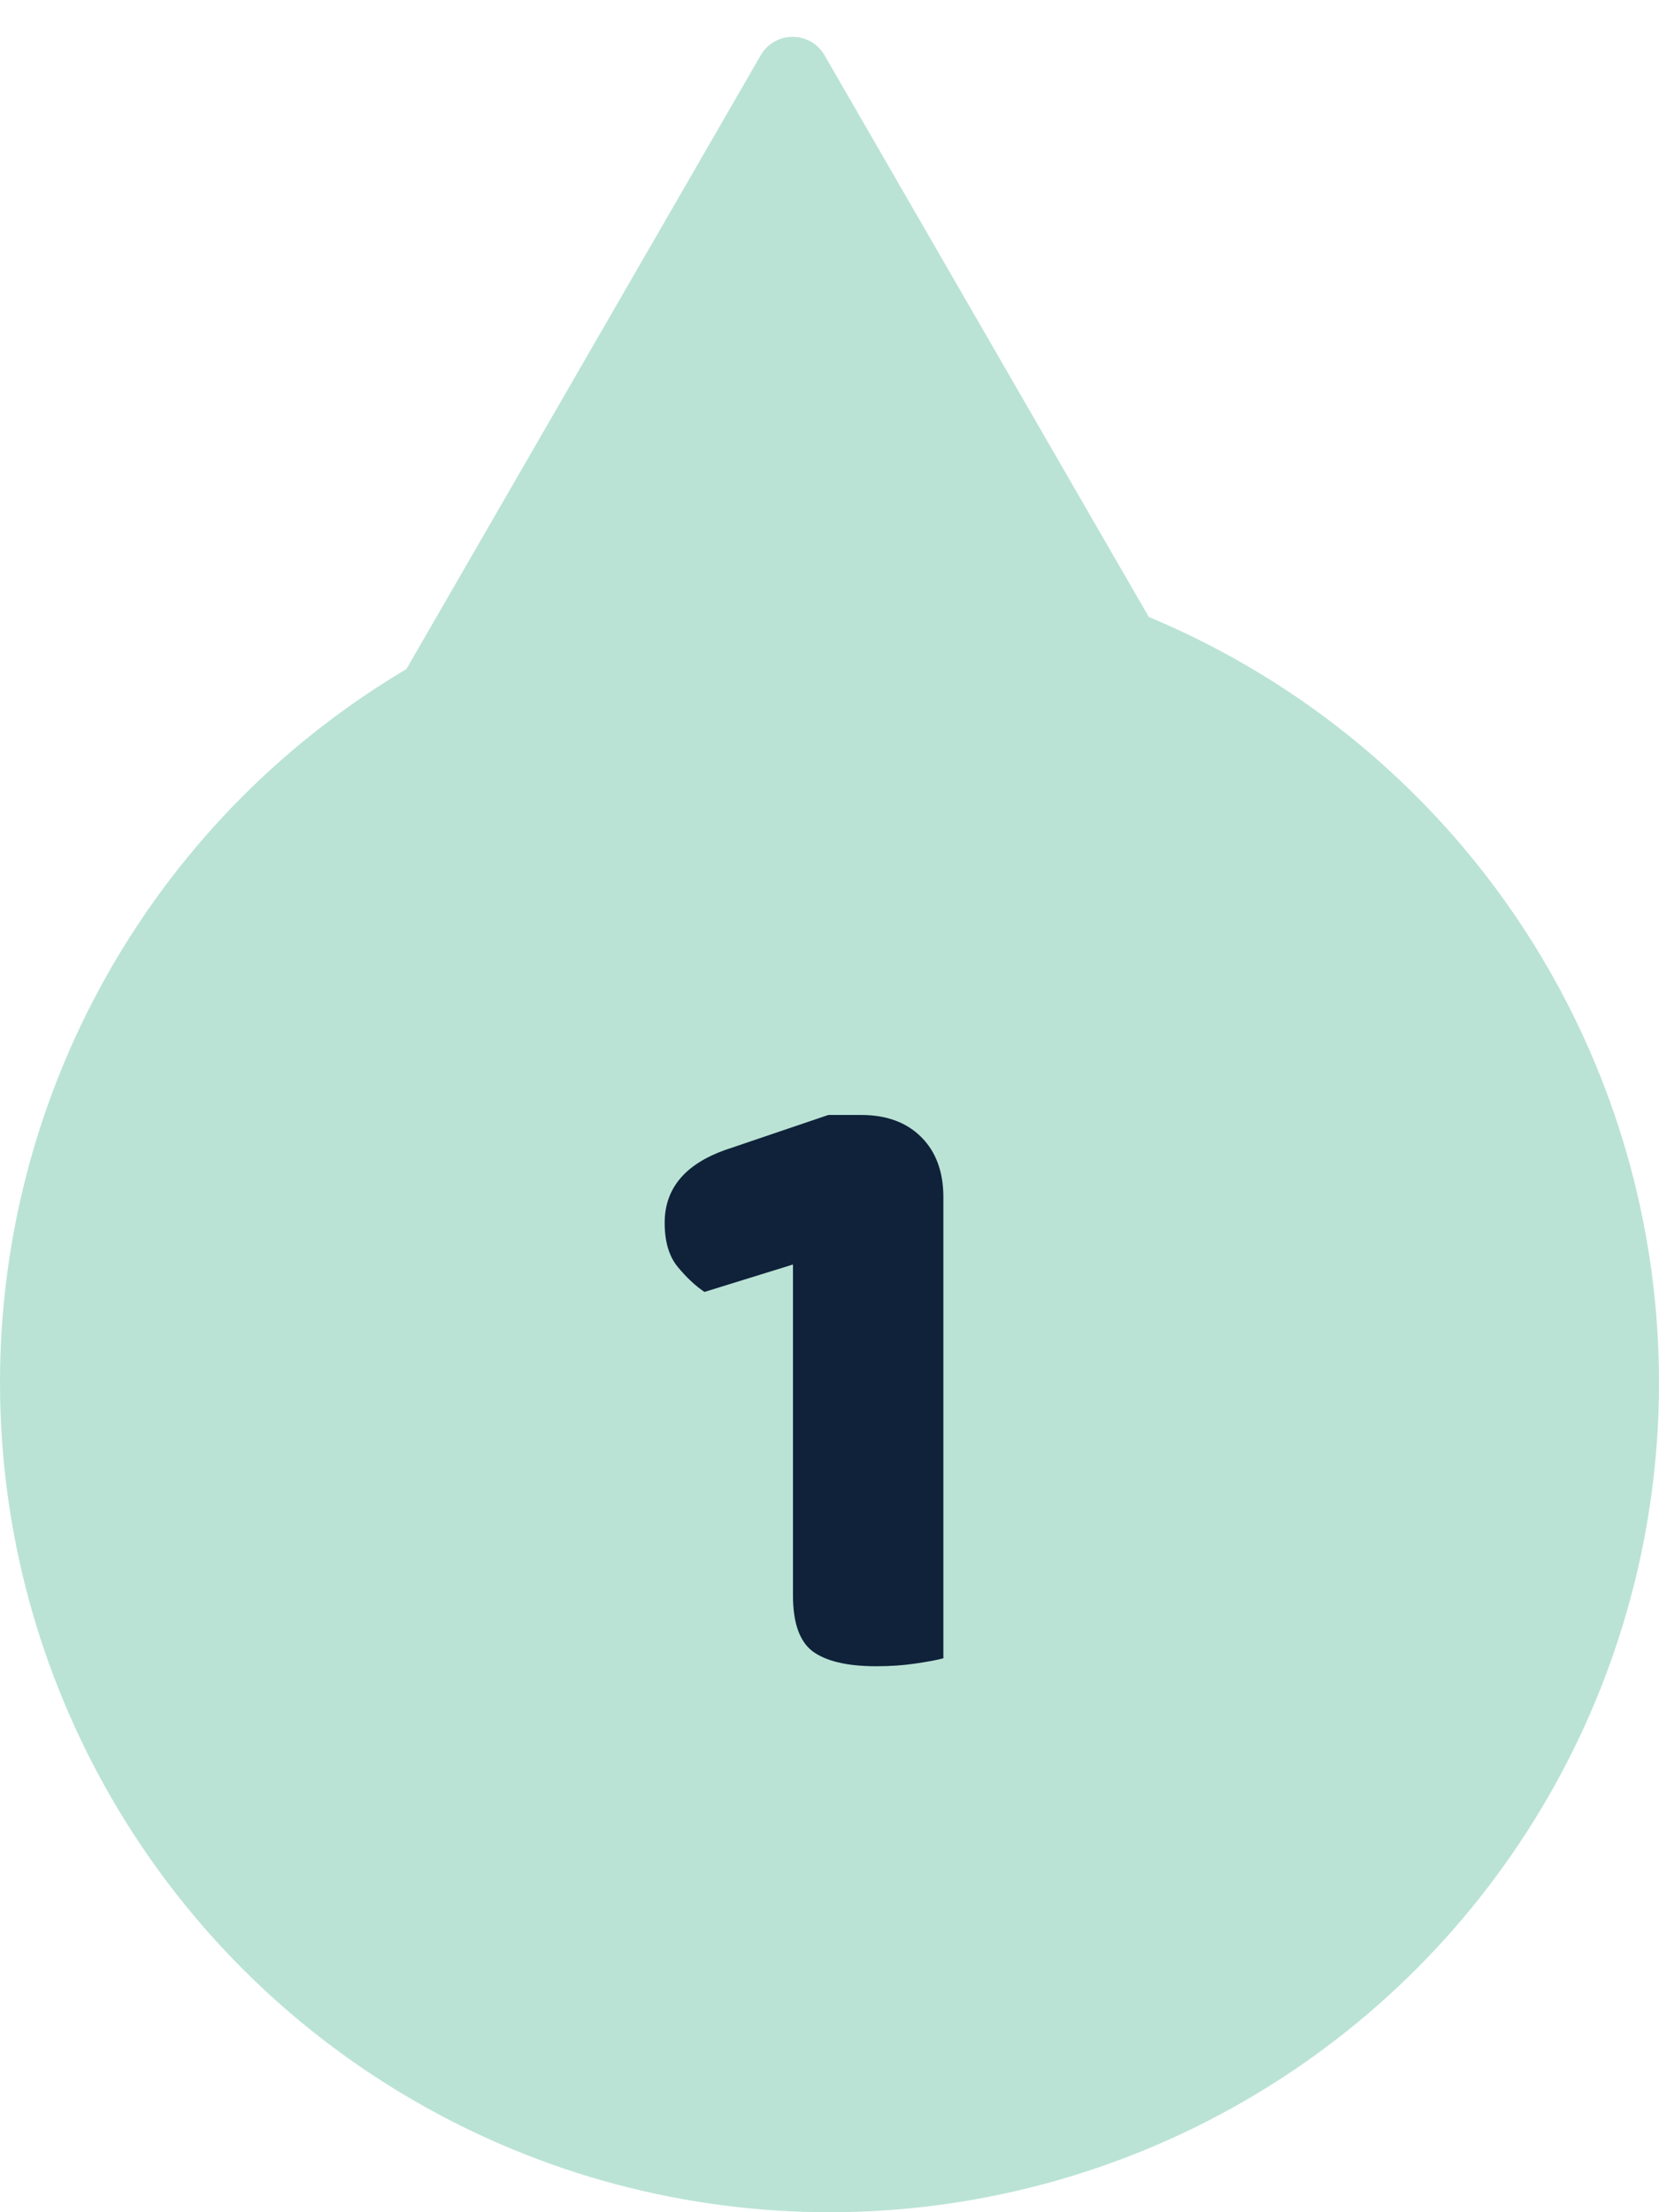 <svg width="45" height="60" viewBox="0 0 45 60" fill="none" xmlns="http://www.w3.org/2000/svg">
<circle cx="22.5" cy="37.5" r="22.5" fill="#BAE3D5"/>
<path d="M21.509 41.856V34.296L19.109 35.04C18.869 34.88 18.629 34.656 18.389 34.368C18.149 34.08 18.029 33.68 18.029 33.168C18.029 32.208 18.613 31.536 19.781 31.152L22.469 30.24H23.357C24.045 30.24 24.589 30.44 24.989 30.84C25.389 31.24 25.589 31.784 25.589 32.472V41.856H21.509ZM25.589 38.664V44.976C25.413 45.024 25.157 45.072 24.821 45.12C24.501 45.168 24.149 45.192 23.765 45.192C22.981 45.192 22.405 45.056 22.037 44.784C21.685 44.512 21.509 44.008 21.509 43.272V38.664H25.589Z" fill="#0F223A"/>
<path d="M20.634 1.5C21.019 0.833 21.981 0.833 22.366 1.5L33.191 20.25C33.576 20.917 33.095 21.75 32.325 21.75H10.675C9.905 21.75 9.424 20.917 9.809 20.25L20.634 1.5Z" fill="#BAE3D5"/>
</svg>
